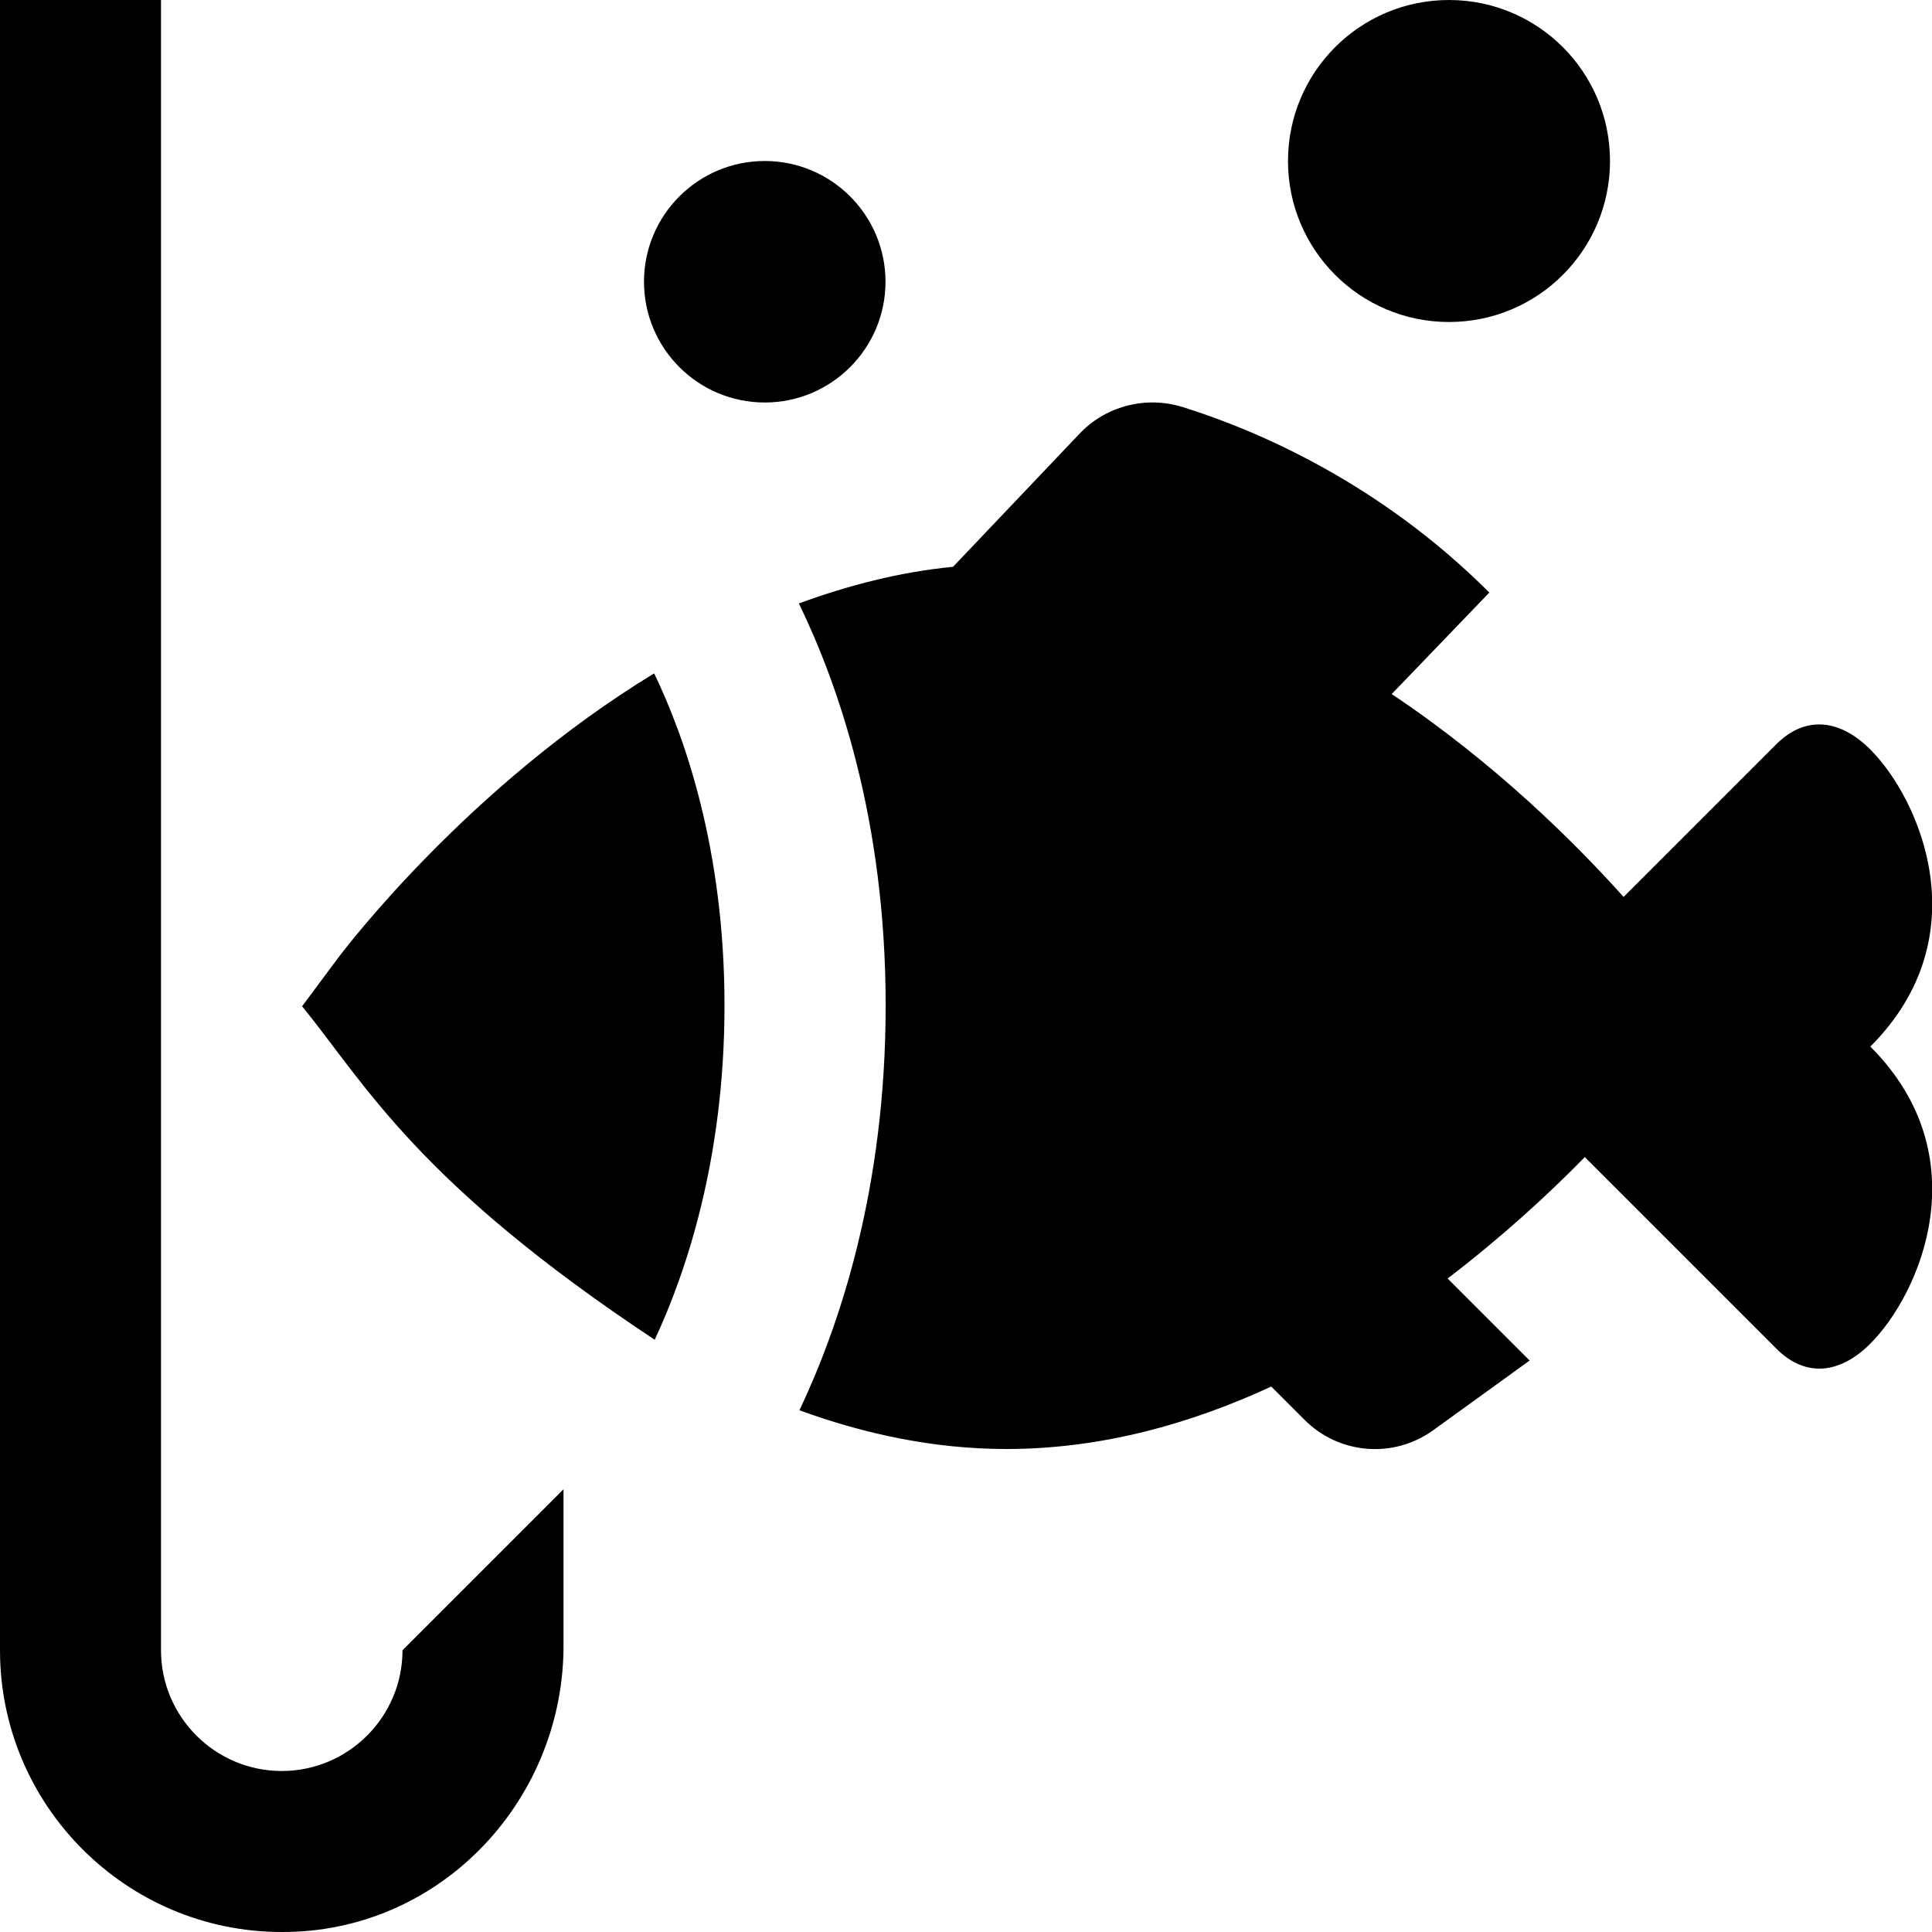 <svg id="Layer_1" viewBox="0 0 24 24" xmlns="http://www.w3.org/2000/svg" data-name="Layer 1"><path d="m5 20.5 2-2v2c-.031 1.906-1.556 3.507-3.5 3.5-1.93 0-3.5-1.57-3.5-3.5v-20.5h2v20.5c0 .827.673 1.5 1.5 1.5s1.5-.673 1.5-1.5zm13-16.5c1.105 0 2-.895 2-2s-.895-2-2-2-2 .895-2 2 .895 2 2 2zm-7-.5c0-.828-.672-1.5-1.5-1.5s-1.5.672-1.5 1.5.672 1.5 1.5 1.5 1.5-.672 1.5-1.5zm-6.801 8.401-.446.599c.798.985 1.434 2.191 4.38 4.143.379-.811.867-2.227.867-4.153 0-1.944-.497-3.344-.874-4.125-2.305 1.403-3.831 3.408-3.927 3.536zm19.033-2.592c-.369-.369-.799-.431-1.167-.063l-1.896 1.896c-.602-.672-1.603-1.668-2.881-2.52.665-.691 1.213-1.261 1.213-1.261-1.379-1.379-2.911-2.023-3.804-2.303-.447-.14-.933-.025-1.265.307l-1.593 1.676c-.668.065-1.306.232-1.915.455.488 1.006 1.078 2.687 1.078 4.994s-.586 4.005-1.071 5.029c.806.294 1.668.481 2.571.481 1.179 0 2.288-.312 3.29-.776l.415.415c.429.429 1.105.483 1.596.128l1.199-.866-1.019-1.019c.674-.515 1.252-1.046 1.704-1.508l2.38 2.38c.369.369.799.306 1.167-.063.615-.615 1.367-2.323 0-3.69 1.367-1.367.615-3.075 0-3.69z"/></svg>